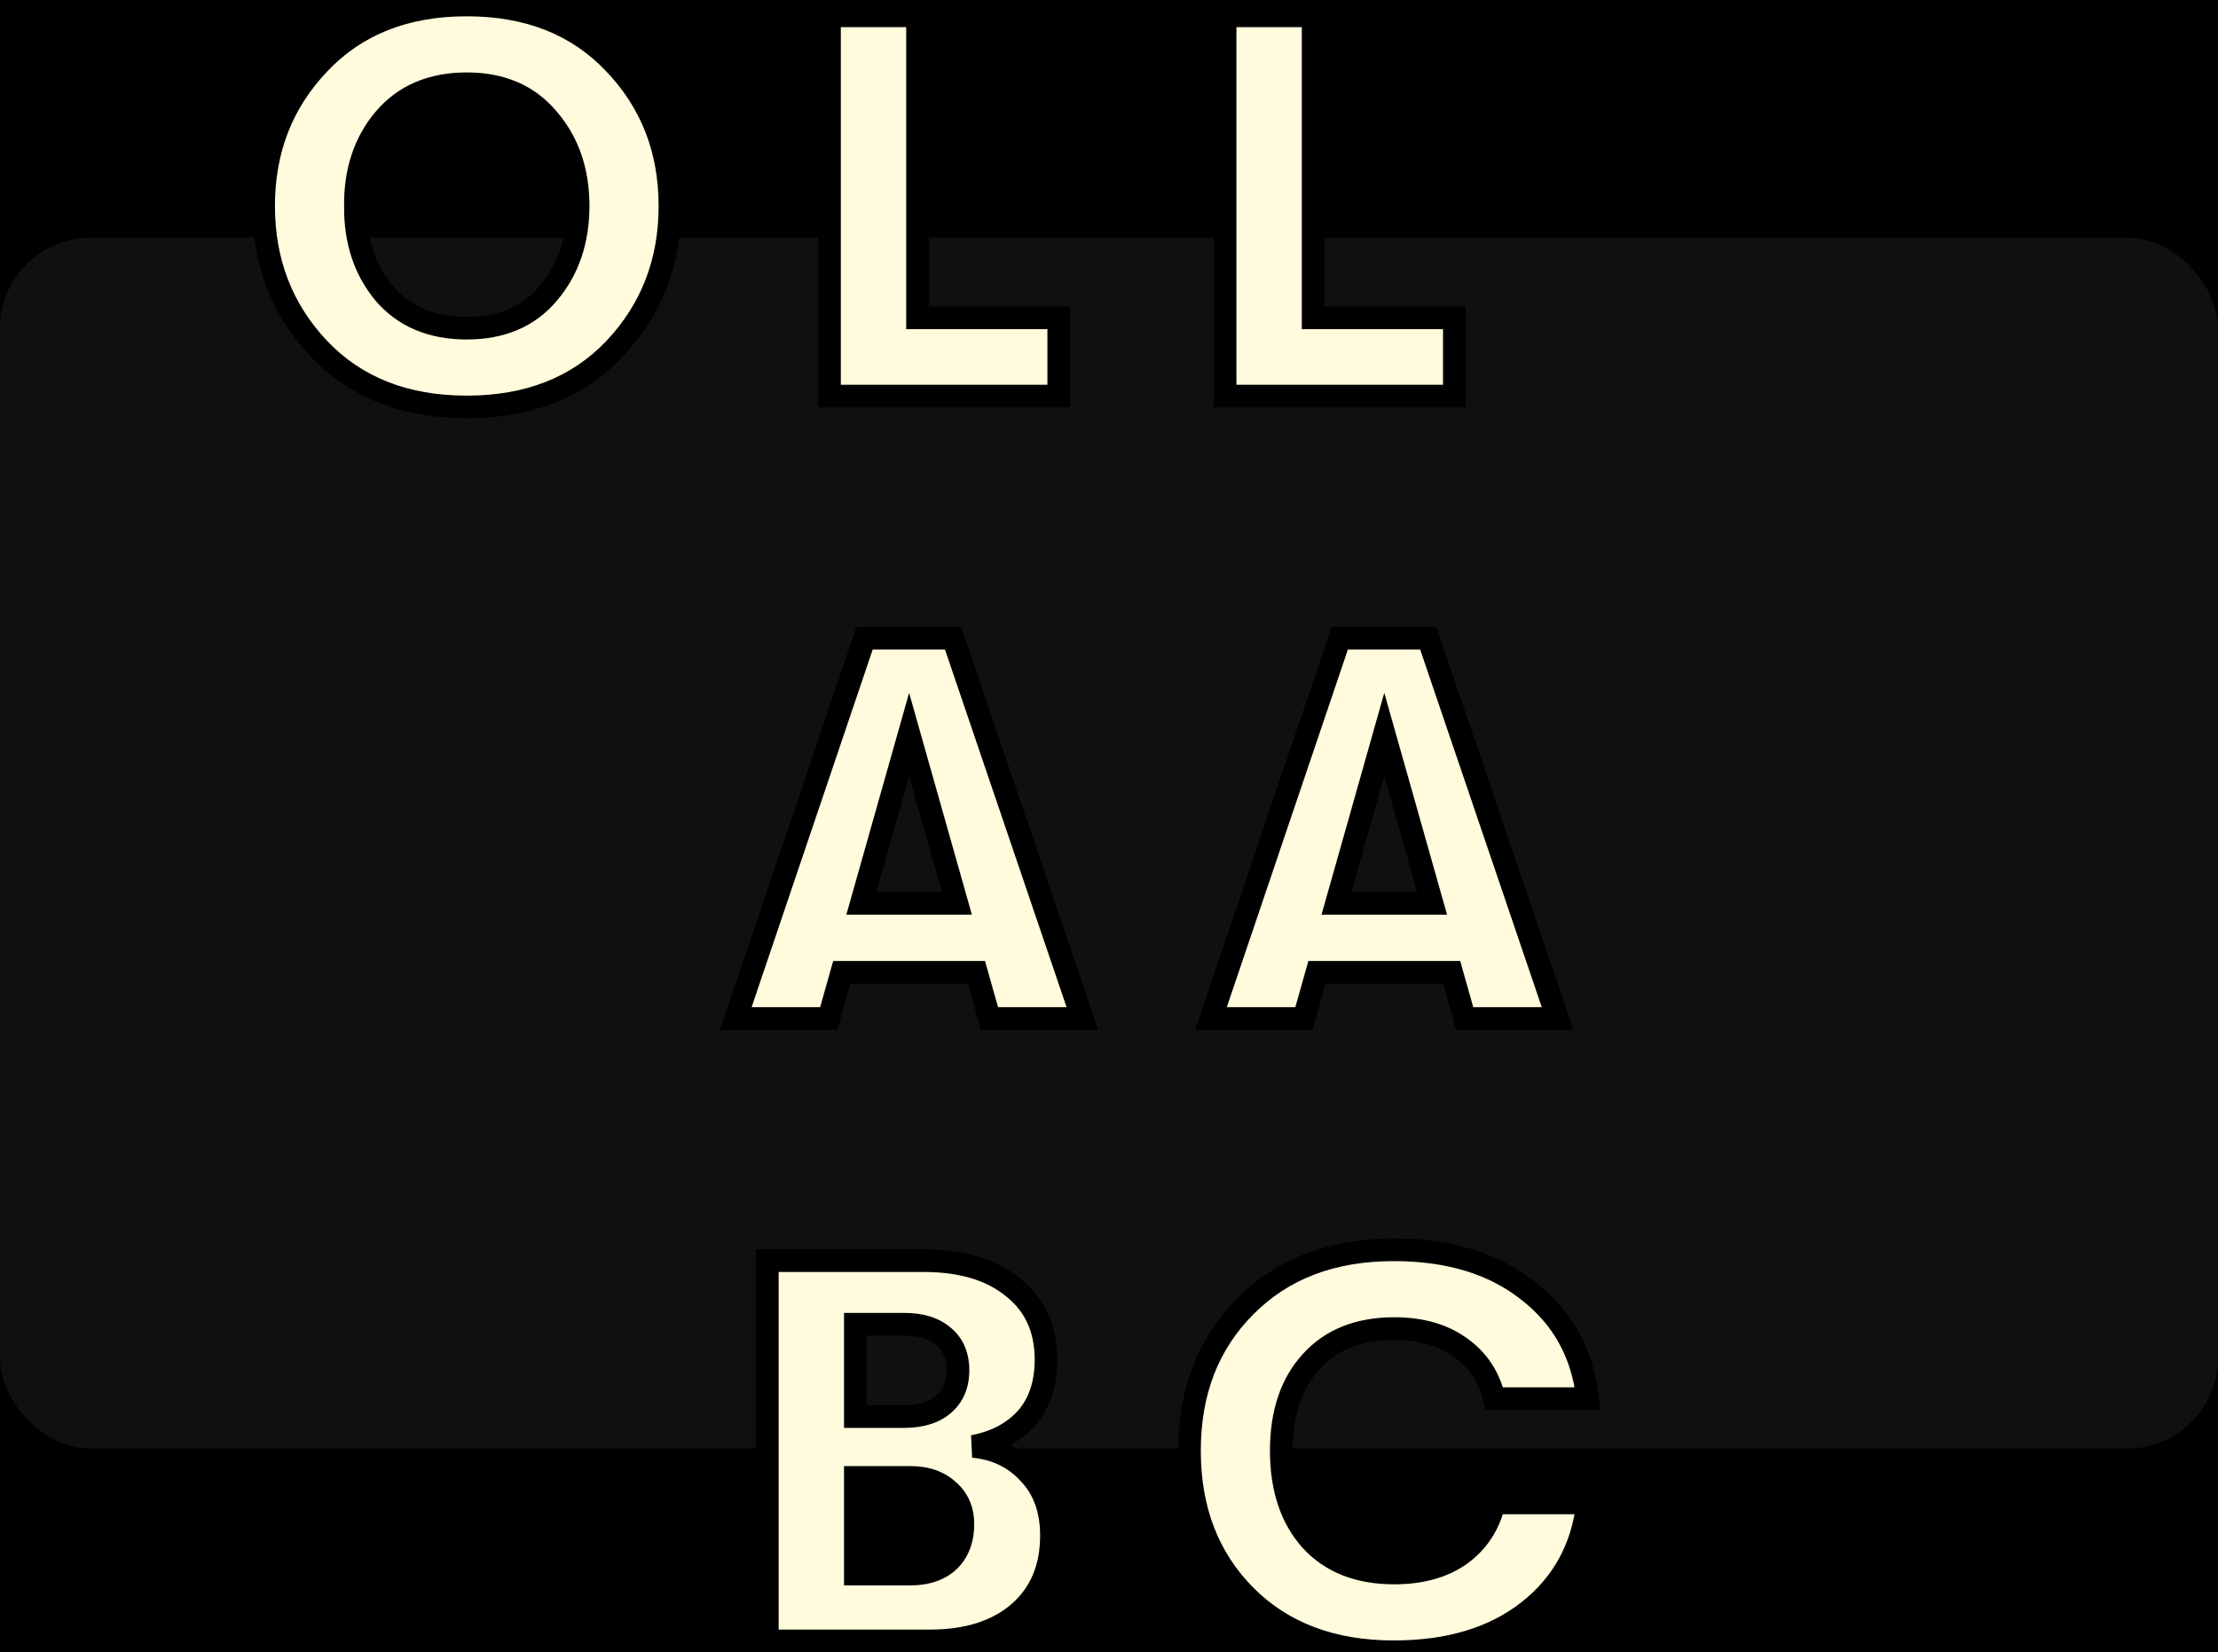 <svg width="196" height="146" viewBox="0 0 196 146" fill="none" xmlns="http://www.w3.org/2000/svg">
<rect width="196" height="146" fill="black"/>
<rect y="21" width="196" height="107" rx="8" fill="#101010"/>
<path d="M54.304 30.824C51.04 34.248 46.688 35.96 41.248 35.96C35.808 35.96 31.456 34.248 28.192 30.824C24.928 27.368 23.296 23.16 23.296 18.2C23.296 13.24 24.928 9.048 28.192 5.624C31.456 2.168 35.808 0.44 41.248 0.44C46.688 0.44 51.04 2.168 54.304 5.624C57.568 9.048 59.2 13.24 59.2 18.2C59.2 23.16 57.568 27.368 54.304 30.824ZM41.248 29C44.32 29 46.72 27.976 48.448 25.928C50.208 23.848 51.088 21.272 51.088 18.2C51.088 15.128 50.208 12.568 48.448 10.52C46.72 8.44 44.32 7.4 41.248 7.4C38.144 7.4 35.712 8.44 33.952 10.52C32.224 12.568 31.376 15.128 31.408 18.2C31.376 21.272 32.224 23.848 33.952 25.928C35.712 27.976 38.144 29 41.248 29ZM73.302 35V1.4H81.078V28.088H93.558V35H73.302ZM108.261 35V1.4H116.037V28.088H128.517V35H108.261ZM87.44 90L86.288 85.92H74.384L73.232 90H65.024L76.4 56.4H84.224L95.648 90H87.44ZM76.112 79.824H84.56L80.336 64.896L76.112 79.824ZM129.43 90L128.278 85.92H116.374L115.222 90H107.014L118.39 56.4H126.214L137.638 90H129.43ZM118.102 79.824H126.55L122.326 64.896L118.102 79.824ZM86 127.816C88.016 128.008 89.664 128.808 90.944 130.216C92.256 131.592 92.912 133.416 92.912 135.688C92.912 138.568 91.952 140.84 90.032 142.504C88.112 144.168 85.488 145 82.16 145H67.808V111.4H81.632C84.96 111.4 87.584 112.184 89.504 113.752C91.456 115.288 92.432 117.416 92.432 120.136C92.432 122.28 91.856 124.008 90.704 125.32C89.552 126.6 87.984 127.432 86 127.816ZM79.904 117.016H75.584V125.176H79.904C81.376 125.176 82.528 124.824 83.36 124.12C84.224 123.384 84.656 122.376 84.656 121.096C84.656 119.816 84.24 118.824 83.408 118.12C82.576 117.384 81.408 117.016 79.904 117.016ZM80.432 139.096C81.872 139.096 83.008 138.712 83.84 137.944C84.672 137.144 85.088 136.056 85.088 134.68C85.088 133.432 84.656 132.44 83.792 131.704C82.96 130.936 81.84 130.552 80.432 130.552H75.584V139.096H80.432ZM123.16 145.96C117.72 145.96 113.352 144.312 110.056 141.016C106.76 137.688 105.112 133.416 105.112 128.2C105.112 122.984 106.76 118.728 110.056 115.432C113.352 112.104 117.72 110.44 123.16 110.44C128.024 110.44 131.976 111.64 135.016 114.04C138.088 116.408 139.848 119.592 140.296 123.592H132.04C131.592 121.672 130.6 120.168 129.064 119.08C127.528 117.96 125.576 117.4 123.208 117.4C120.072 117.4 117.624 118.376 115.864 120.328C114.104 122.248 113.224 124.872 113.224 128.2C113.224 131.528 114.104 134.168 115.864 136.12C117.624 138.04 120.072 139 123.208 139C125.576 139 127.528 138.456 129.064 137.368C130.6 136.248 131.592 134.728 132.04 132.808H140.296C139.848 136.808 138.088 140.008 135.016 142.408C131.976 144.776 128.024 145.96 123.16 145.96Z" fill="#FFFBDC"/>
<path d="M54.304 30.824L55.028 31.514L55.031 31.511L54.304 30.824ZM28.192 30.824L27.465 31.511L27.468 31.514L28.192 30.824ZM28.192 5.624L28.916 6.314L28.919 6.311L28.192 5.624ZM54.304 5.624L53.577 6.311L53.58 6.314L54.304 5.624ZM48.448 25.928L47.685 25.282L47.684 25.283L48.448 25.928ZM48.448 10.52L47.679 11.159L47.684 11.165L47.69 11.172L48.448 10.52ZM33.952 10.52L33.189 9.874L33.188 9.875L33.952 10.52ZM31.408 18.2L32.408 18.21L32.408 18.2L32.408 18.19L31.408 18.2ZM33.952 25.928L33.183 26.567L33.188 26.573L33.194 26.58L33.952 25.928ZM53.58 30.134C50.534 33.33 46.459 34.96 41.248 34.96V36.96C46.917 36.96 51.546 35.166 55.028 31.514L53.58 30.134ZM41.248 34.96C36.037 34.96 31.962 33.33 28.916 30.134L27.468 31.514C30.95 35.166 35.579 36.96 41.248 36.96V34.96ZM28.919 30.137C25.839 26.876 24.296 22.917 24.296 18.2H22.296C22.296 23.403 24.017 27.86 27.465 31.511L28.919 30.137ZM24.296 18.2C24.296 13.483 25.838 9.542 28.916 6.314L27.468 4.934C24.018 8.554 22.296 12.997 22.296 18.2H24.296ZM28.919 6.311C31.966 3.084 36.04 1.44 41.248 1.44V-0.56C35.576 -0.56 30.946 1.252 27.465 4.937L28.919 6.311ZM41.248 1.44C46.456 1.44 50.53 3.084 53.577 6.311L55.031 4.937C51.55 1.252 46.92 -0.56 41.248 -0.56V1.44ZM53.58 6.314C56.658 9.542 58.2 13.483 58.2 18.2H60.2C60.2 12.997 58.478 8.554 55.028 4.934L53.58 6.314ZM58.2 18.2C58.2 22.917 56.657 26.876 53.577 30.137L55.031 31.511C58.479 27.86 60.2 23.403 60.2 18.2H58.2ZM41.248 30C44.566 30 47.265 28.881 49.212 26.573L47.684 25.283C46.175 27.072 44.074 28 41.248 28V30ZM49.211 26.574C51.144 24.29 52.088 21.476 52.088 18.2H50.088C50.088 21.068 49.272 23.406 47.685 25.282L49.211 26.574ZM52.088 18.2C52.088 14.924 51.144 12.123 49.206 9.868L47.69 11.172C49.272 13.014 50.088 15.332 50.088 18.2H52.088ZM49.217 9.881C47.272 7.54 44.572 6.4 41.248 6.4V8.4C44.068 8.4 46.168 9.34 47.679 11.159L49.217 9.881ZM41.248 6.4C37.896 6.4 35.166 7.537 33.189 9.874L34.715 11.166C36.258 9.343 38.392 8.4 41.248 8.4V6.4ZM33.188 9.875C31.283 12.133 30.374 14.936 30.408 18.21L32.408 18.19C32.378 15.32 33.165 13.003 34.716 11.165L33.188 9.875ZM30.408 18.19C30.374 21.464 31.283 24.28 33.183 26.567L34.721 25.289C33.165 23.416 32.378 21.08 32.408 18.21L30.408 18.19ZM33.194 26.58C35.173 28.883 37.901 30 41.248 30V28C38.387 28 36.251 27.069 34.71 25.276L33.194 26.58ZM73.302 35H72.302V36H73.302V35ZM73.302 1.4V0.4H72.302V1.4H73.302ZM81.078 1.4H82.078V0.4H81.078V1.4ZM81.078 28.088H80.078V29.088H81.078V28.088ZM93.558 28.088H94.558V27.088H93.558V28.088ZM93.558 35V36H94.558V35H93.558ZM74.302 35V1.4H72.302V35H74.302ZM73.302 2.4H81.078V0.4H73.302V2.4ZM80.078 1.4V28.088H82.078V1.4H80.078ZM81.078 29.088H93.558V27.088H81.078V29.088ZM92.558 28.088V35H94.558V28.088H92.558ZM93.558 34H73.302V36H93.558V34ZM108.261 35H107.261V36H108.261V35ZM108.261 1.4V0.4H107.261V1.4H108.261ZM116.037 1.4H117.037V0.4H116.037V1.4ZM116.037 28.088H115.037V29.088H116.037V28.088ZM128.517 28.088H129.517V27.088H128.517V28.088ZM128.517 35V36H129.517V35H128.517ZM109.261 35V1.4H107.261V35H109.261ZM108.261 2.4H116.037V0.4H108.261V2.4ZM115.037 1.4V28.088H117.037V1.4H115.037ZM116.037 29.088H128.517V27.088H116.037V29.088ZM127.517 28.088V35H129.517V28.088H127.517ZM128.517 34H108.261V36H128.517V34ZM87.44 90L86.477 90.272L86.683 91H87.44V90ZM86.288 85.92L87.25 85.648L87.044 84.92H86.288V85.92ZM74.384 85.92V84.92H73.627L73.421 85.648L74.384 85.92ZM73.232 90V91H73.989L74.194 90.272L73.232 90ZM65.024 90L64.077 89.679L63.629 91H65.024V90ZM76.4 56.4V55.4H75.683L75.453 56.079L76.4 56.4ZM84.224 56.4L85.171 56.078L84.94 55.4H84.224V56.4ZM95.648 90V91H97.044L96.594 89.678L95.648 90ZM76.112 79.824L75.15 79.552L74.79 80.824H76.112V79.824ZM84.56 79.824V80.824H85.882L85.522 79.552L84.56 79.824ZM80.336 64.896L81.298 64.624L80.336 61.223L79.374 64.624L80.336 64.896ZM88.402 89.728L87.25 85.648L85.325 86.192L86.477 90.272L88.402 89.728ZM86.288 84.92H74.384V86.92H86.288V84.92ZM73.421 85.648L72.269 89.728L74.194 90.272L75.346 86.192L73.421 85.648ZM73.232 89H65.024V91H73.232V89ZM65.971 90.321L77.347 56.721L75.453 56.079L64.077 89.679L65.971 90.321ZM76.4 57.4H84.224V55.4H76.4V57.4ZM83.277 56.722L94.701 90.322L96.594 89.678L85.171 56.078L83.277 56.722ZM95.648 89H87.44V91H95.648V89ZM76.112 80.824H84.56V78.824H76.112V80.824ZM85.522 79.552L81.298 64.624L79.374 65.168L83.597 80.096L85.522 79.552ZM79.374 64.624L75.15 79.552L77.074 80.096L81.298 65.168L79.374 64.624ZM129.43 90L128.468 90.272L128.674 91H129.43V90ZM128.278 85.92L129.241 85.648L129.035 84.92H128.278V85.92ZM116.374 85.92V84.92H115.618L115.412 85.648L116.374 85.92ZM115.222 90V91H115.979L116.185 90.272L115.222 90ZM107.014 90L106.067 89.679L105.62 91H107.014V90ZM118.39 56.4V55.4H117.673L117.443 56.079L118.39 56.4ZM126.214 56.4L127.161 56.078L126.931 55.4H126.214V56.4ZM137.638 90V91H139.035L138.585 89.678L137.638 90ZM118.102 79.824L117.14 79.552L116.78 80.824H118.102V79.824ZM126.55 79.824V80.824H127.873L127.513 79.552L126.55 79.824ZM122.326 64.896L123.289 64.624L122.326 61.223L121.364 64.624L122.326 64.896ZM130.393 89.728L129.241 85.648L127.316 86.192L128.468 90.272L130.393 89.728ZM128.278 84.92H116.374V86.92H128.278V84.92ZM115.412 85.648L114.26 89.728L116.185 90.272L117.337 86.192L115.412 85.648ZM115.222 89H107.014V91H115.222V89ZM107.962 90.321L119.338 56.721L117.443 56.079L106.067 89.679L107.962 90.321ZM118.39 57.4H126.214V55.4H118.39V57.4ZM125.268 56.722L136.692 90.322L138.585 89.678L127.161 56.078L125.268 56.722ZM137.638 89H129.43V91H137.638V89ZM118.102 80.824H126.55V78.824H118.102V80.824ZM127.513 79.552L123.289 64.624L121.364 65.168L125.588 80.096L127.513 79.552ZM121.364 64.624L117.14 79.552L119.065 80.096L123.289 65.168L121.364 64.624ZM86 127.816L85.81 126.834L85.905 128.811L86 127.816ZM90.944 130.216L90.204 130.889L90.212 130.897L90.22 130.906L90.944 130.216ZM67.808 145H66.808V146H67.808V145ZM67.808 111.4V110.4H66.808V111.4H67.808ZM89.504 113.752L88.871 114.527L88.878 114.532L88.885 114.538L89.504 113.752ZM90.704 125.32L91.447 125.989L91.455 125.98L90.704 125.32ZM75.584 117.016V116.016H74.584V117.016H75.584ZM75.584 125.176H74.584V126.176H75.584V125.176ZM83.36 124.12L84.006 124.883L84.008 124.881L83.36 124.12ZM83.408 118.12L82.745 118.869L82.753 118.876L82.762 118.883L83.408 118.12ZM83.84 137.944L84.518 138.679L84.525 138.672L84.533 138.665L83.84 137.944ZM83.792 131.704L83.114 132.439L83.128 132.452L83.143 132.465L83.792 131.704ZM75.584 130.552V129.552H74.584V130.552H75.584ZM75.584 139.096H74.584V140.096H75.584V139.096ZM85.905 128.811C87.691 128.982 89.103 129.677 90.204 130.889L91.684 129.543C90.225 127.939 88.341 127.034 86.095 126.821L85.905 128.811ZM90.22 130.906C91.321 132.061 91.912 133.62 91.912 135.688H93.912C93.912 133.212 93.191 131.123 91.668 129.526L90.22 130.906ZM91.912 135.688C91.912 138.321 91.047 140.301 89.377 141.748L90.687 143.26C92.856 141.379 93.912 138.815 93.912 135.688H91.912ZM89.377 141.748C87.689 143.211 85.323 144 82.16 144V146C85.653 146 88.535 145.125 90.687 143.26L89.377 141.748ZM82.16 144H67.808V146H82.16V144ZM68.808 145V111.4H66.808V145H68.808ZM67.808 112.4H81.632V110.4H67.808V112.4ZM81.632 112.4C84.808 112.4 87.183 113.148 88.871 114.527L90.136 112.977C87.985 111.22 85.111 110.4 81.632 110.4V112.4ZM88.885 114.538C90.571 115.865 91.432 117.689 91.432 120.136H93.432C93.432 117.143 92.34 114.711 90.122 112.966L88.885 114.538ZM91.432 120.136C91.432 122.095 90.91 123.57 89.952 124.66L91.455 125.98C92.802 124.446 93.432 122.465 93.432 120.136H91.432ZM89.96 124.651C88.978 125.743 87.619 126.484 85.81 126.834L86.19 128.798C88.349 128.38 90.125 127.457 91.447 125.989L89.96 124.651ZM79.904 116.016H75.584V118.016H79.904V116.016ZM74.584 117.016V125.176H76.584V117.016H74.584ZM75.584 126.176H79.904V124.176H75.584V126.176ZM79.904 126.176C81.529 126.176 82.938 125.786 84.006 124.883L82.714 123.357C82.117 123.862 81.222 124.176 79.904 124.176V126.176ZM84.008 124.881C85.125 123.93 85.656 122.627 85.656 121.096H83.656C83.656 122.125 83.322 122.838 82.711 123.359L84.008 124.881ZM85.656 121.096C85.656 119.579 85.15 118.284 84.054 117.357L82.762 118.883C83.329 119.363 83.656 120.053 83.656 121.096H85.656ZM84.07 117.371C82.999 116.424 81.565 116.016 79.904 116.016V118.016C81.251 118.016 82.152 118.344 82.745 118.869L84.07 117.371ZM80.432 140.096C82.052 140.096 83.455 139.66 84.518 138.679L83.162 137.209C82.56 137.764 81.691 138.096 80.432 138.096V140.096ZM84.533 138.665C85.598 137.64 86.088 136.272 86.088 134.68H84.088C84.088 135.84 83.745 136.648 83.147 137.223L84.533 138.665ZM86.088 134.68C86.088 133.172 85.551 131.889 84.44 130.943L83.143 132.465C83.76 132.991 84.088 133.692 84.088 134.68H86.088ZM84.47 130.969C83.411 129.992 82.027 129.552 80.432 129.552V131.552C81.652 131.552 82.508 131.88 83.114 132.439L84.47 130.969ZM80.432 129.552H75.584V131.552H80.432V129.552ZM74.584 130.552V139.096H76.584V130.552H74.584ZM75.584 140.096H80.432V138.096H75.584V140.096ZM110.056 141.016L109.345 141.72L109.349 141.723L110.056 141.016ZM110.056 115.432L110.763 116.139L110.766 116.136L110.056 115.432ZM135.016 114.04L134.396 114.825L134.405 114.832L135.016 114.04ZM140.296 123.592V124.592H141.414L141.289 123.481L140.296 123.592ZM132.04 123.592L131.066 123.819L131.246 124.592H132.04V123.592ZM129.064 119.08L128.474 119.888L128.486 119.896L129.064 119.08ZM115.864 120.328L116.601 121.004L116.606 120.998L115.864 120.328ZM115.864 136.12L115.121 136.79L115.126 136.796L115.864 136.12ZM129.064 137.368L129.642 138.184L129.653 138.176L129.064 137.368ZM132.04 132.808V131.808H131.246L131.066 132.581L132.04 132.808ZM140.296 132.808L141.289 132.919L141.414 131.808H140.296V132.808ZM135.016 142.408L135.63 143.197L135.631 143.196L135.016 142.408ZM123.16 144.96C117.937 144.96 113.84 143.386 110.763 140.309L109.349 141.723C112.863 145.238 117.502 146.96 123.16 146.96V144.96ZM110.766 140.312C107.677 137.194 106.112 133.185 106.112 128.2H104.112C104.112 133.647 105.842 138.182 109.345 141.72L110.766 140.312ZM106.112 128.2C106.112 123.215 107.677 119.225 110.763 116.139L109.349 114.725C105.842 118.231 104.112 122.753 104.112 128.2H106.112ZM110.766 116.136C113.844 113.028 117.94 111.44 123.16 111.44V109.44C117.499 109.44 112.859 111.18 109.345 114.728L110.766 116.136ZM123.16 111.44C127.857 111.44 131.574 112.597 134.396 114.825L135.635 113.255C132.378 110.683 128.19 109.44 123.16 109.44V111.44ZM134.405 114.832C137.253 117.028 138.883 119.961 139.302 123.703L141.289 123.481C140.813 119.223 138.922 115.788 135.626 113.248L134.405 114.832ZM140.296 122.592H132.04V124.592H140.296V122.592ZM133.013 123.365C132.513 121.219 131.387 119.5 129.642 118.264L128.486 119.896C129.812 120.836 130.67 122.125 131.066 123.819L133.013 123.365ZM129.653 118.272C127.908 116.999 125.735 116.4 123.208 116.4V118.4C125.417 118.4 127.148 118.921 128.474 119.888L129.653 118.272ZM123.208 116.4C119.848 116.4 117.107 117.455 115.121 119.658L116.606 120.998C118.14 119.297 120.295 118.4 123.208 118.4V116.4ZM115.126 119.652C113.154 121.804 112.224 124.694 112.224 128.2H114.224C114.224 125.05 115.053 122.692 116.601 121.004L115.126 119.652ZM112.224 128.2C112.224 131.707 113.155 134.609 115.121 136.79L116.606 135.45C115.053 133.727 114.224 131.349 114.224 128.2H112.224ZM115.126 136.796C117.114 138.964 119.853 140 123.208 140V138C120.29 138 118.133 137.116 116.601 135.444L115.126 136.796ZM123.208 140C125.729 140 127.898 139.419 129.642 138.184L128.486 136.552C127.158 137.493 125.422 138 123.208 138V140ZM129.653 138.176C131.39 136.909 132.513 135.179 133.013 133.035L131.066 132.581C130.67 134.277 129.809 135.587 128.474 136.56L129.653 138.176ZM132.04 133.808H140.296V131.808H132.04V133.808ZM139.302 132.697C138.883 136.439 137.252 139.391 134.4 141.62L135.631 143.196C138.923 140.625 140.813 137.177 141.289 132.919L139.302 132.697ZM134.401 141.619C131.578 143.818 127.86 144.96 123.16 144.96V146.96C128.187 146.96 132.373 145.734 135.63 143.197L134.401 141.619Z" fill="black"/>
</svg>
